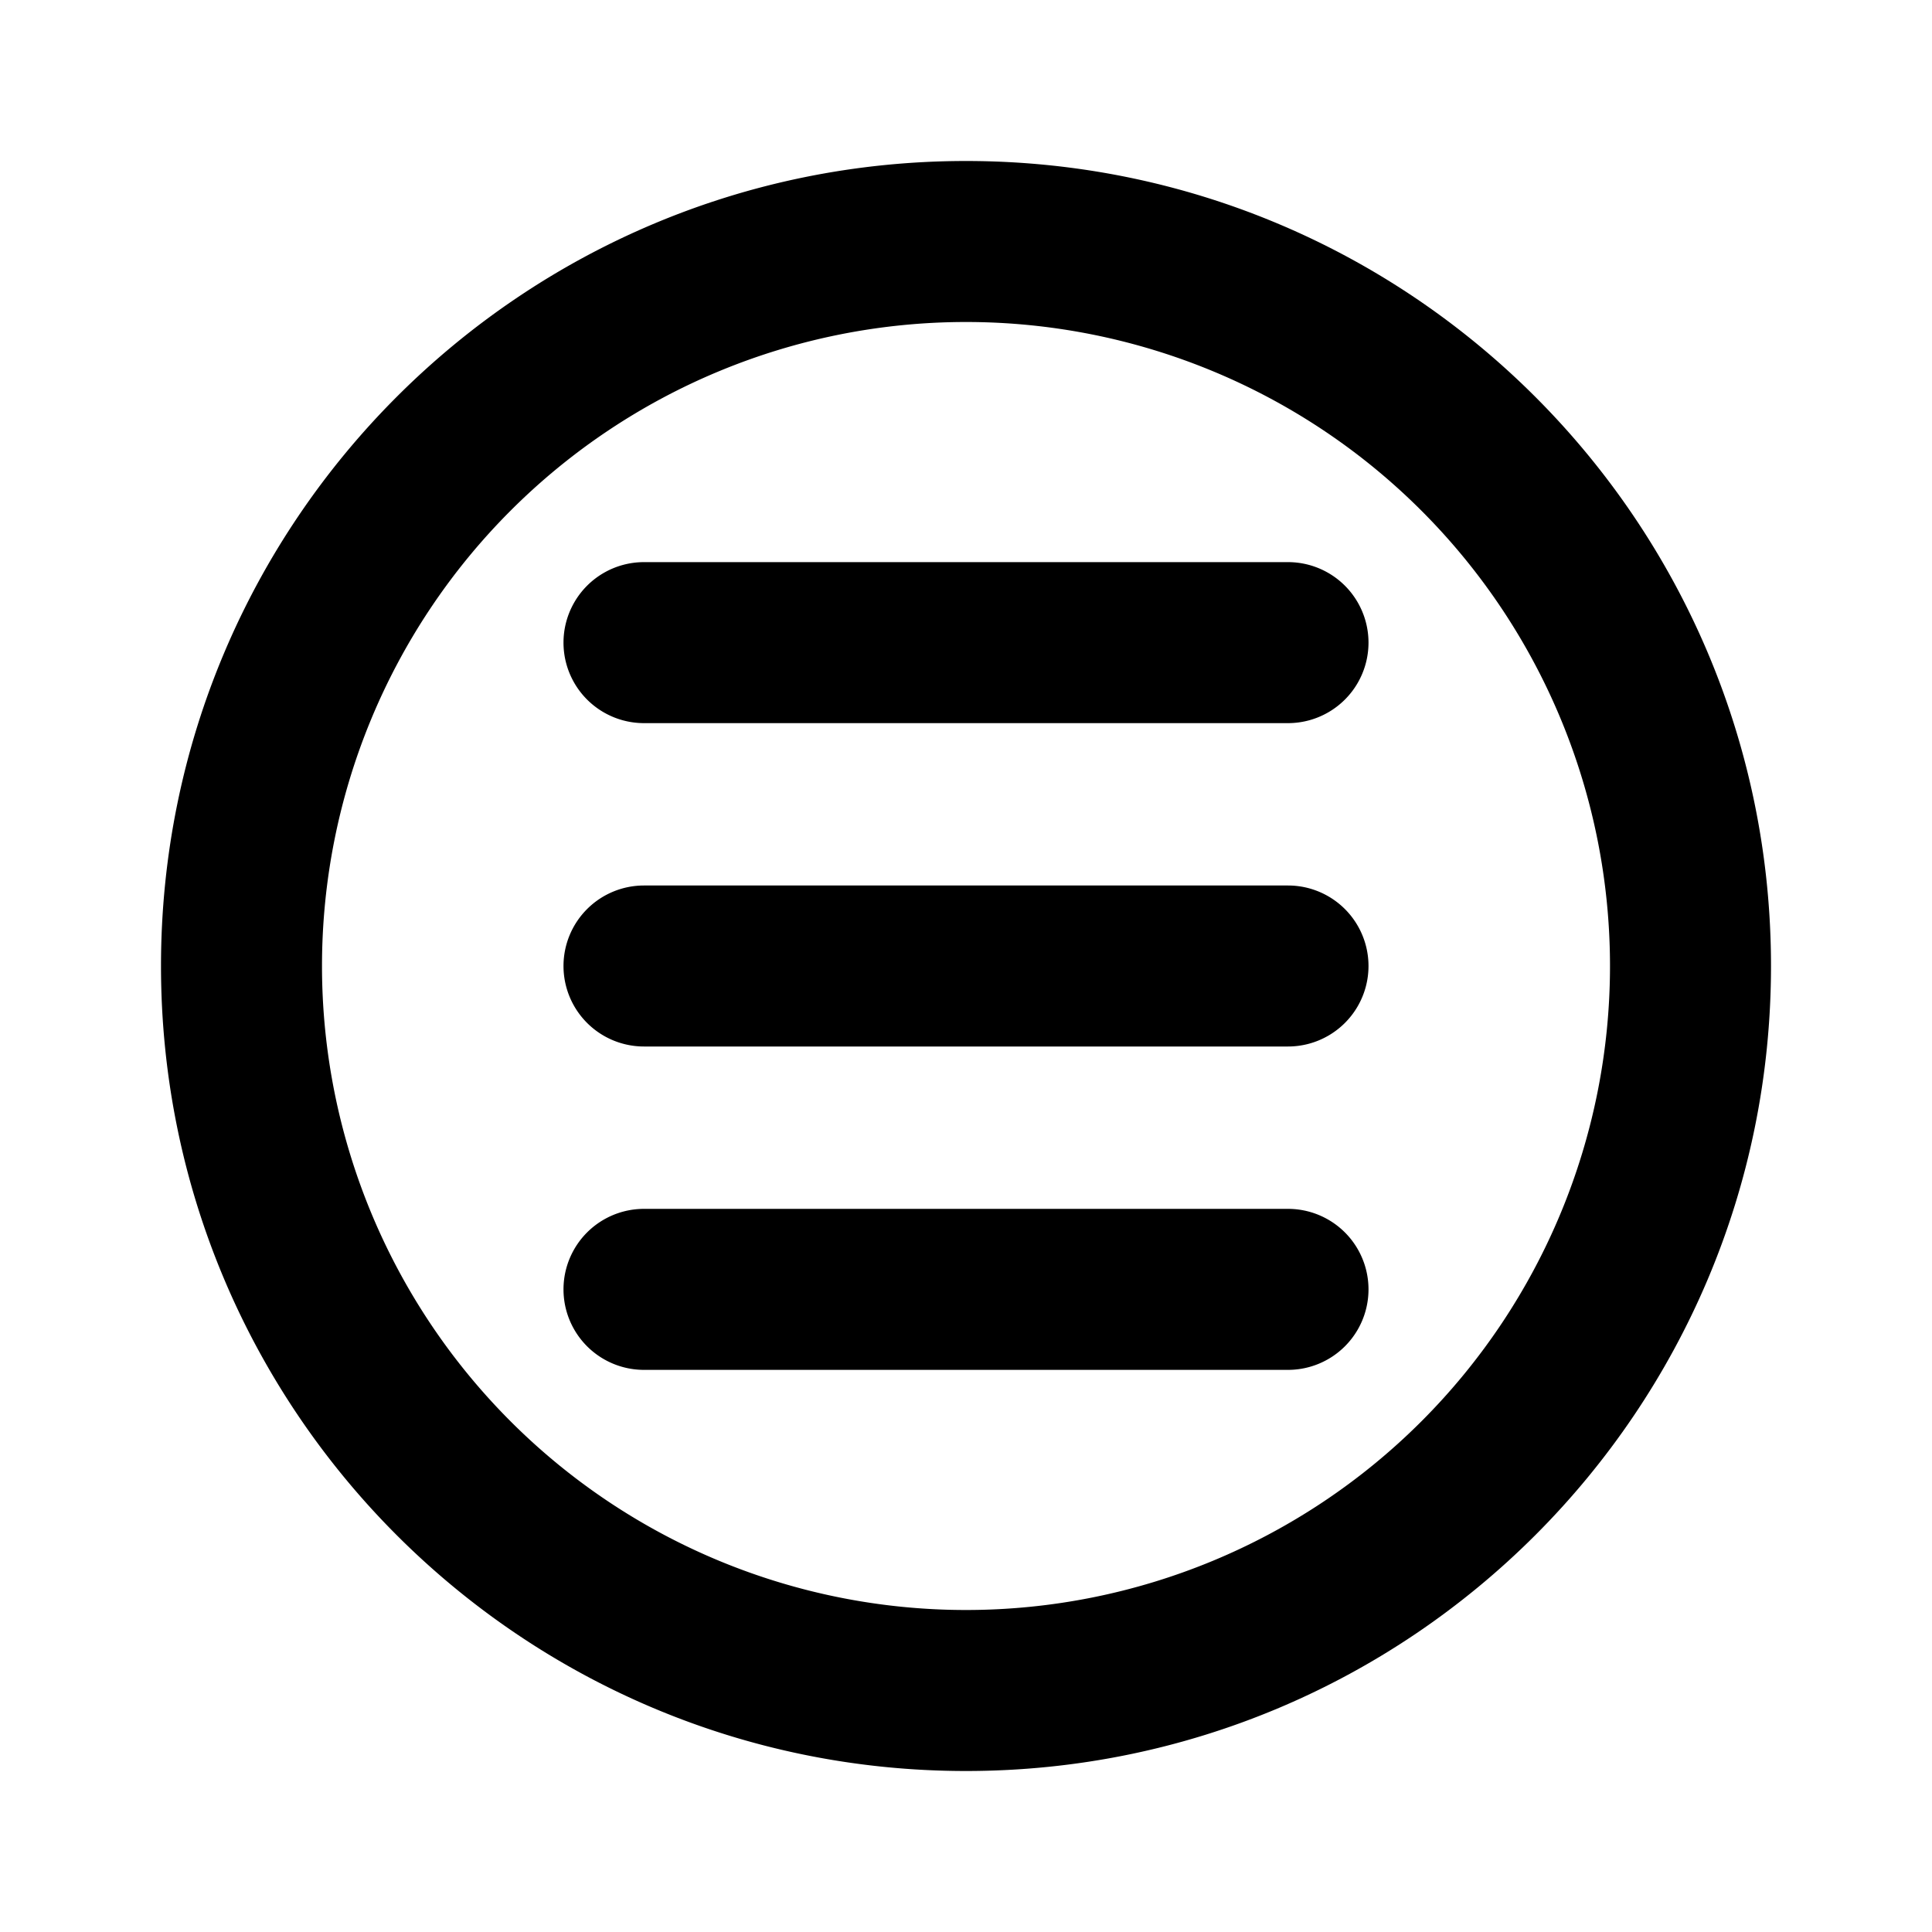 <svg viewBox="0 0 24 24" fill="none" xmlns="http://www.w3.org/2000/svg" height="1em" width="1em">
  <path d="M8 6.983a1 1 0 1 0 0 2h8a1 1 0 1 0 0-2H8ZM7 12a1 1 0 0 1 1-1h8a1 1 0 1 1 0 2H8a1 1 0 0 1-1-1Zm1 3.017a1 1 0 1 0 0 2h8a1 1 0 1 0 0-2H8Z" fill="currentColor"/>
  <path fill-rule="evenodd" clip-rule="evenodd" d="M22 12c0 5.523-4.477 10-10 10S2 17.523 2 12 6.477 2 12 2s10 4.477 10 10Zm-2 0a8 8 0 1 1-16 0 8 8 0 0 1 16 0Z" fill="currentColor"/>
</svg>
